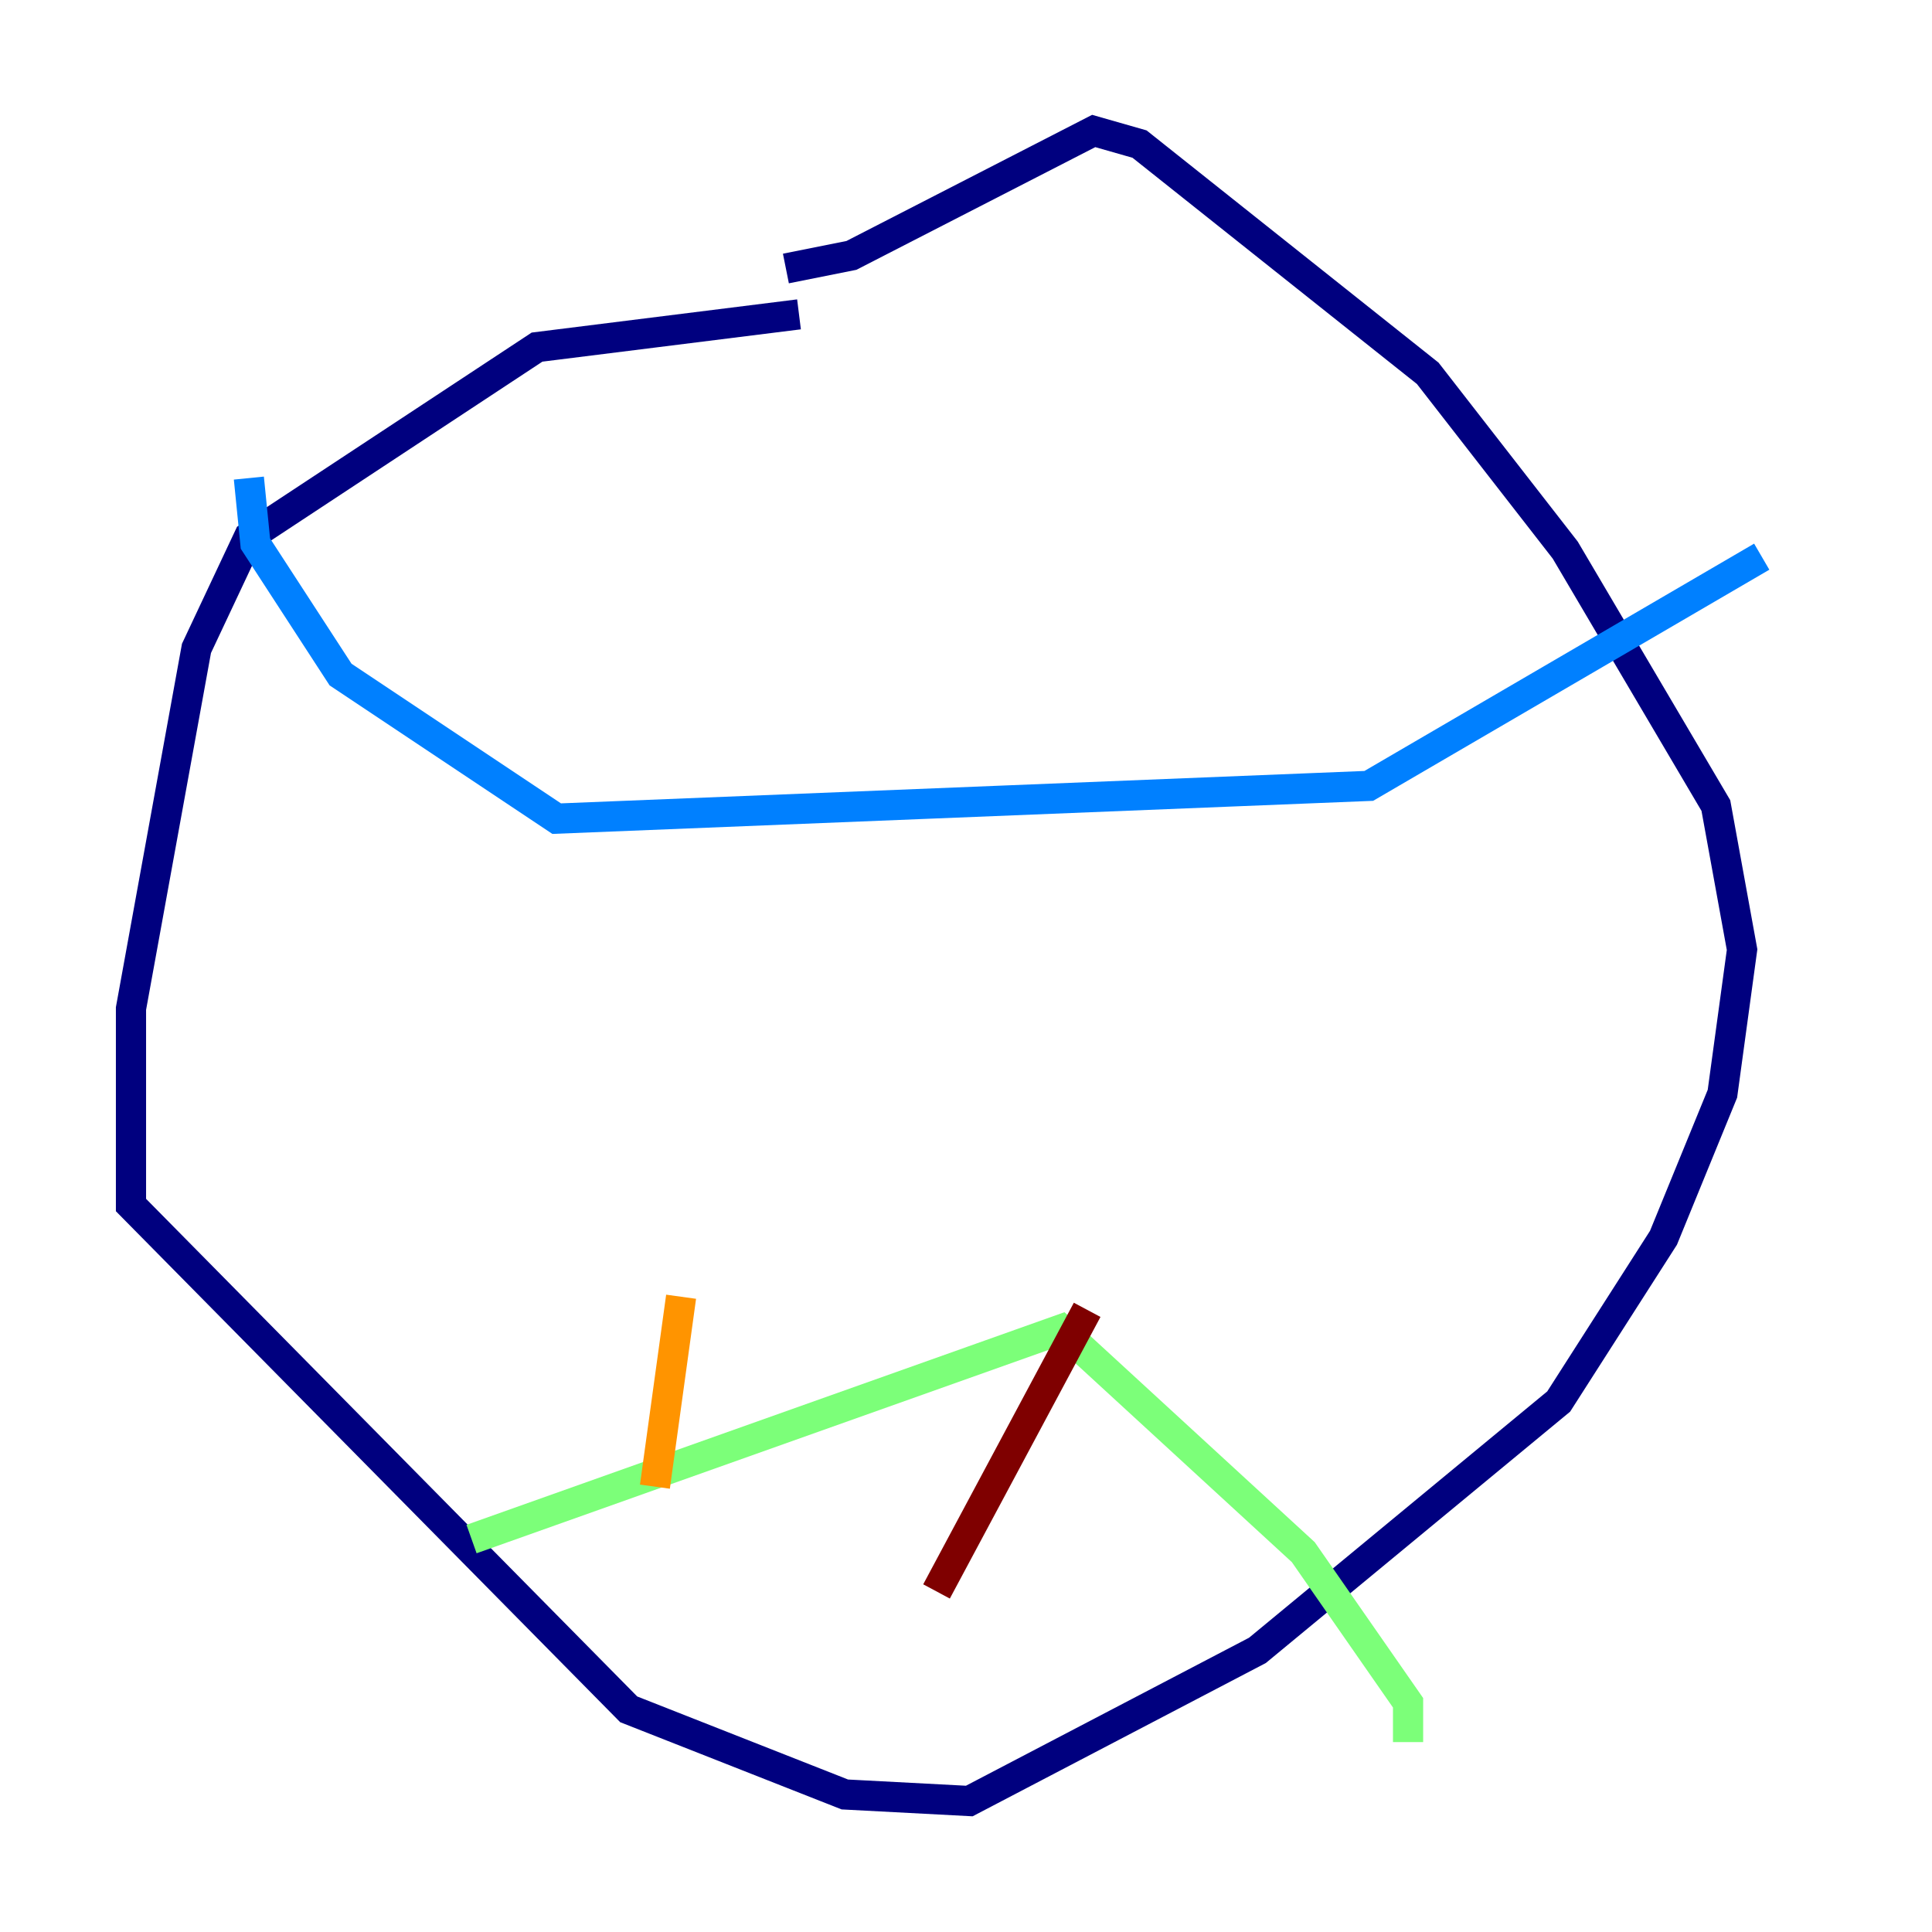 <?xml version="1.0" encoding="utf-8" ?>
<svg baseProfile="tiny" height="128" version="1.2" viewBox="0,0,128,128" width="128" xmlns="http://www.w3.org/2000/svg" xmlns:ev="http://www.w3.org/2001/xml-events" xmlns:xlink="http://www.w3.org/1999/xlink"><defs /><polyline fill="none" points="52.936,20.827 35.58,22.997 16.488,35.58 13.017,42.956 8.678,66.82 8.678,79.837 41.654,113.248 55.973,118.888 64.217,119.322 83.308,109.342 103.268,92.854 110.21,82.007 114.115,72.461 115.417,62.915 113.681,53.37 103.702,36.447 94.59,24.732 75.498,9.546 72.461,8.678 56.407,16.922 52.068,17.79" stroke="#00007f" stroke-width="2" /><polyline fill="none" points="16.488,31.675 16.922,36.014 22.563,44.691 36.881,54.237 90.685,52.068 116.719,36.881" stroke="#0080ff" stroke-width="2" /><polyline fill="none" points="31.241,101.966 70.291,88.081 86.346,102.834 93.288,112.814 93.288,115.417" stroke="#7cff79" stroke-width="2" /><polyline fill="none" points="45.125,85.912 43.39,98.495" stroke="#ff9400" stroke-width="2" /><polyline fill="none" points="72.027,86.78 62.047,105.437" stroke="#7f0000" stroke-width="2" /></svg>